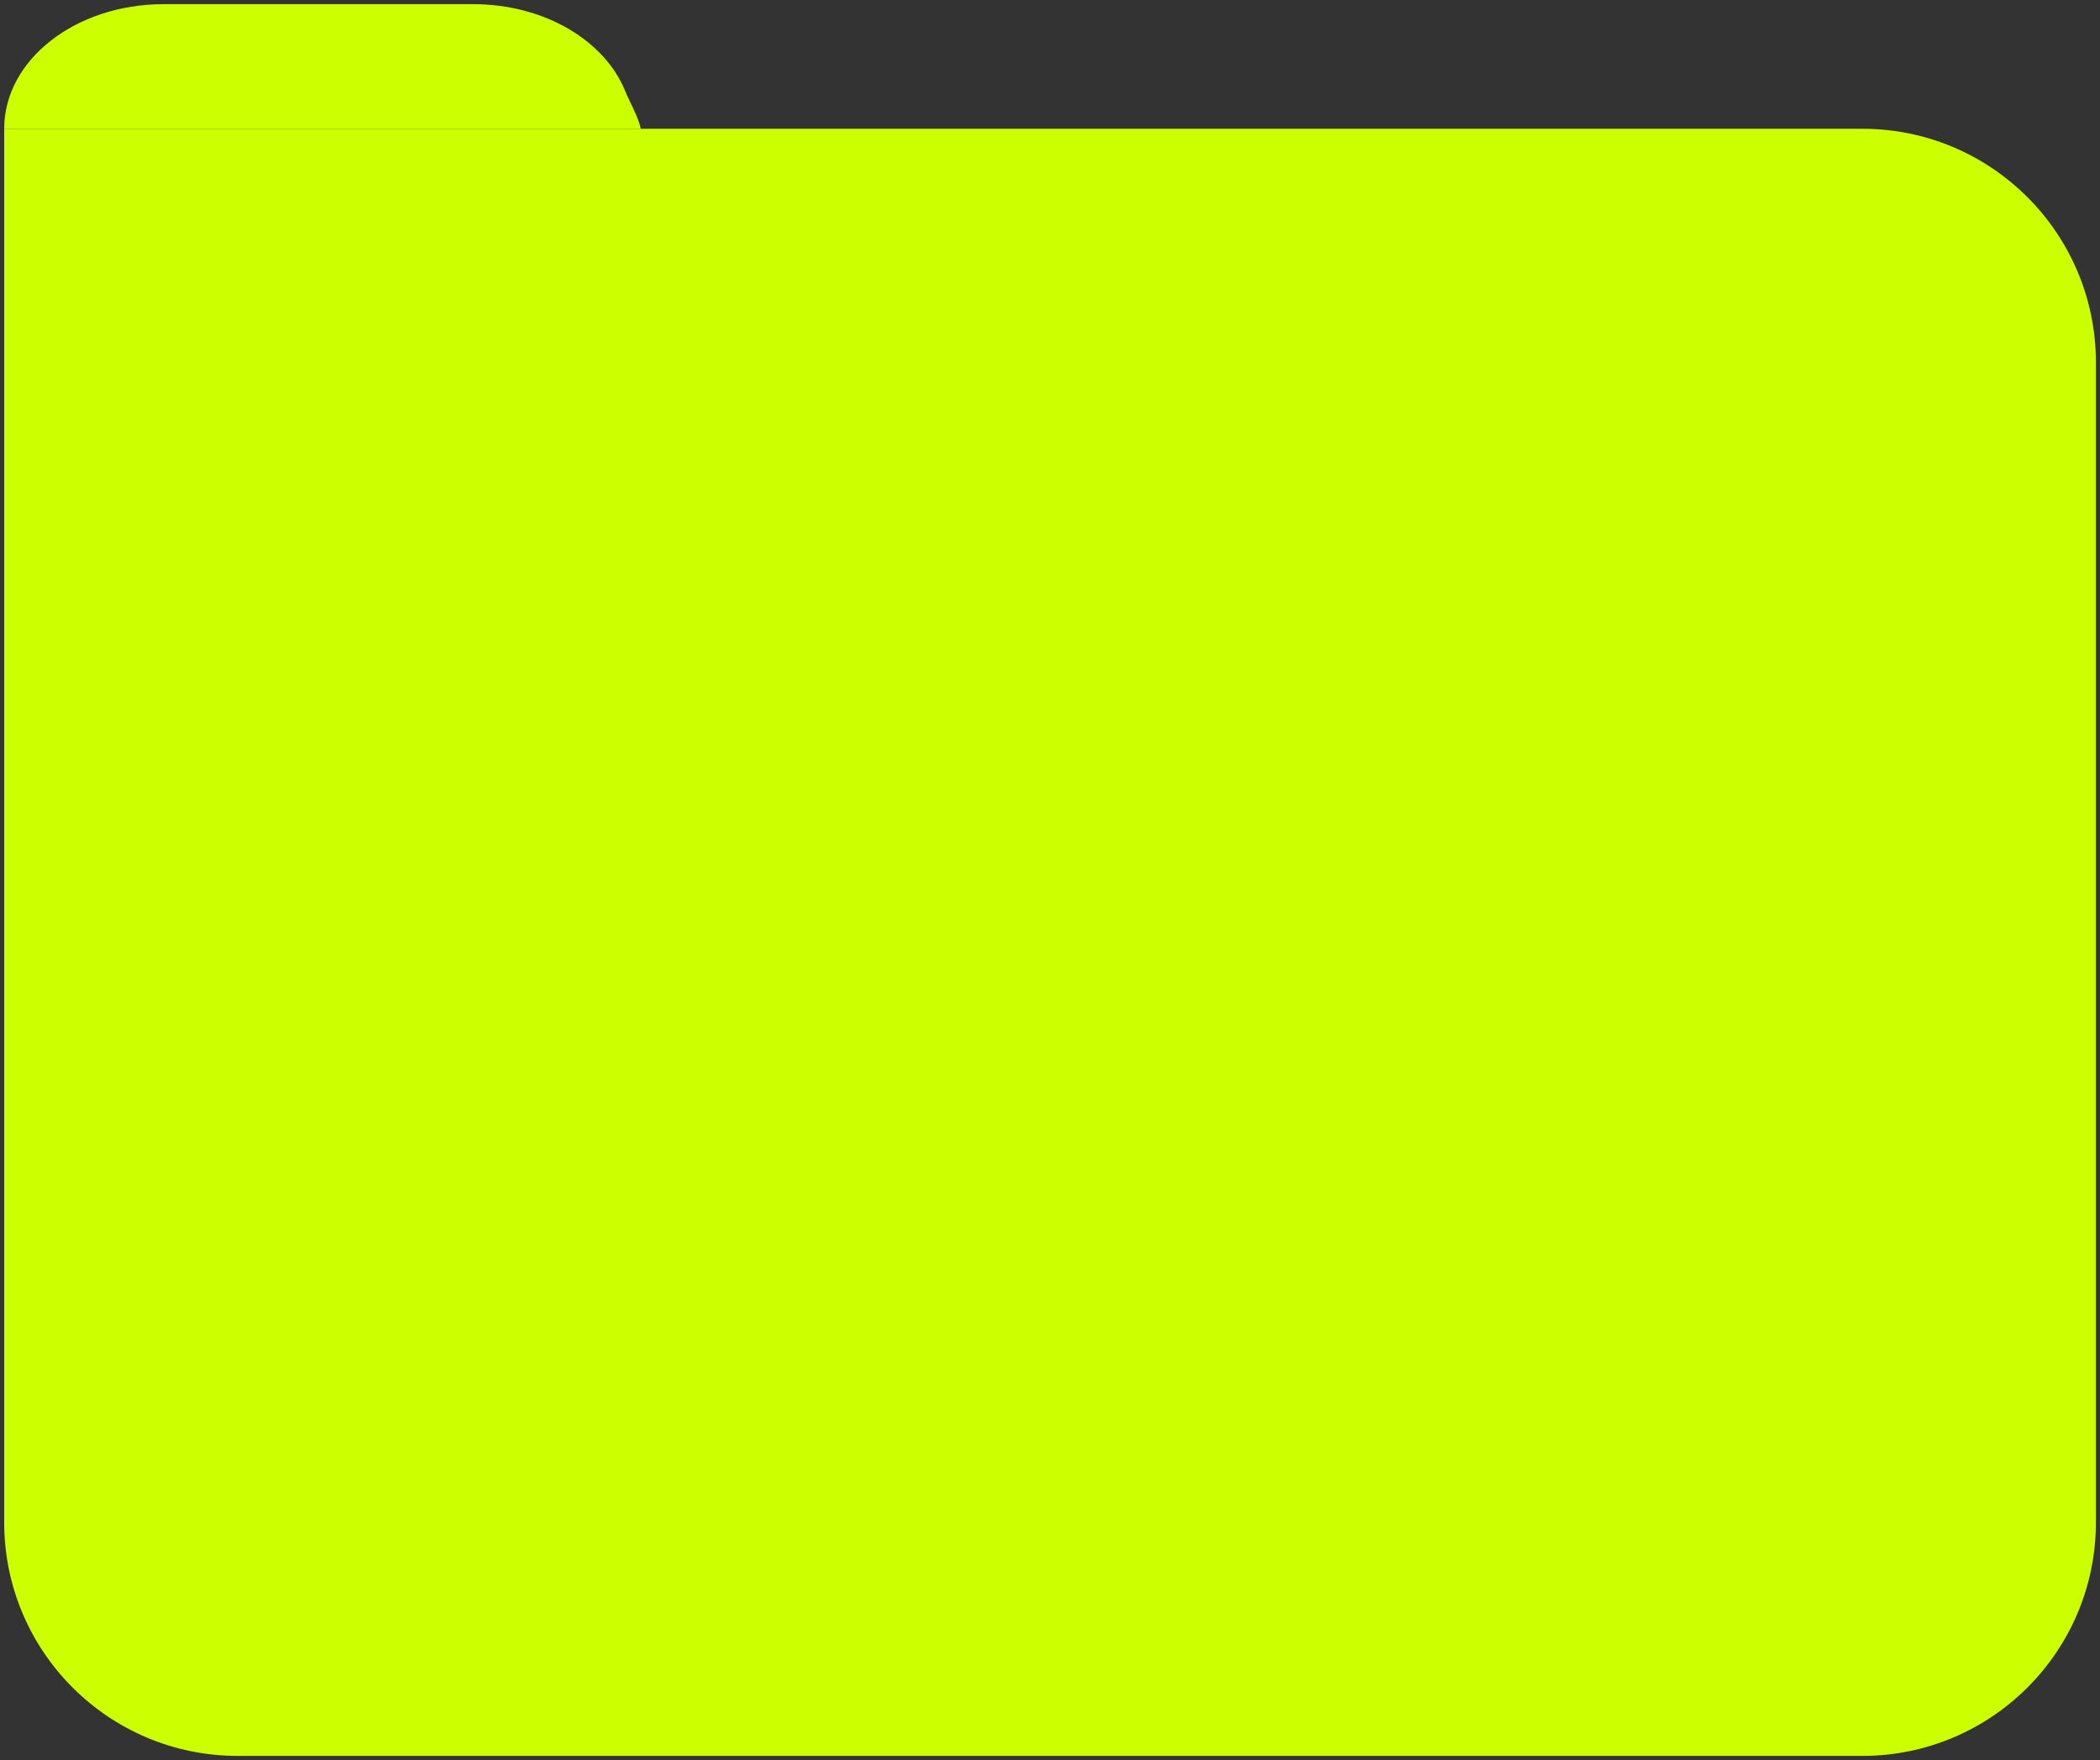 <?xml version="1.0" encoding="UTF-8"?>
<svg id="Layer_2" xmlns="http://www.w3.org/2000/svg" viewBox="0 0 127.423 106.784">
  <rect x="0" y="0" width="127.423" height="106.784" fill="#333333" stroke="none"/>
  <defs>
    <style>
      .cls-1 {
        fill: #cf0;
      }
    </style>
  </defs>
  <g id="Layer_1-2" data-name="Layer_1">
    <g>
      <path class="cls-1" d="M127.174,21.992v70.37c0,7.83-6.35,14.17-14.17,14.17H14.424c-7.83,0-14.17-6.34-14.17-14.17V7.812h112.75c7.82,0,14.17,6.35,14.17,14.18Z"/>
      <path class="cls-1" d="M38.884,7.812H.254C.254,3.632,4.584.253,9.924.253h18.79c4.32,0,7.98,2.21,9.22,5.27.3.72.79,1.56.95,2.29Z"/>
    </g>
  </g>
</svg>